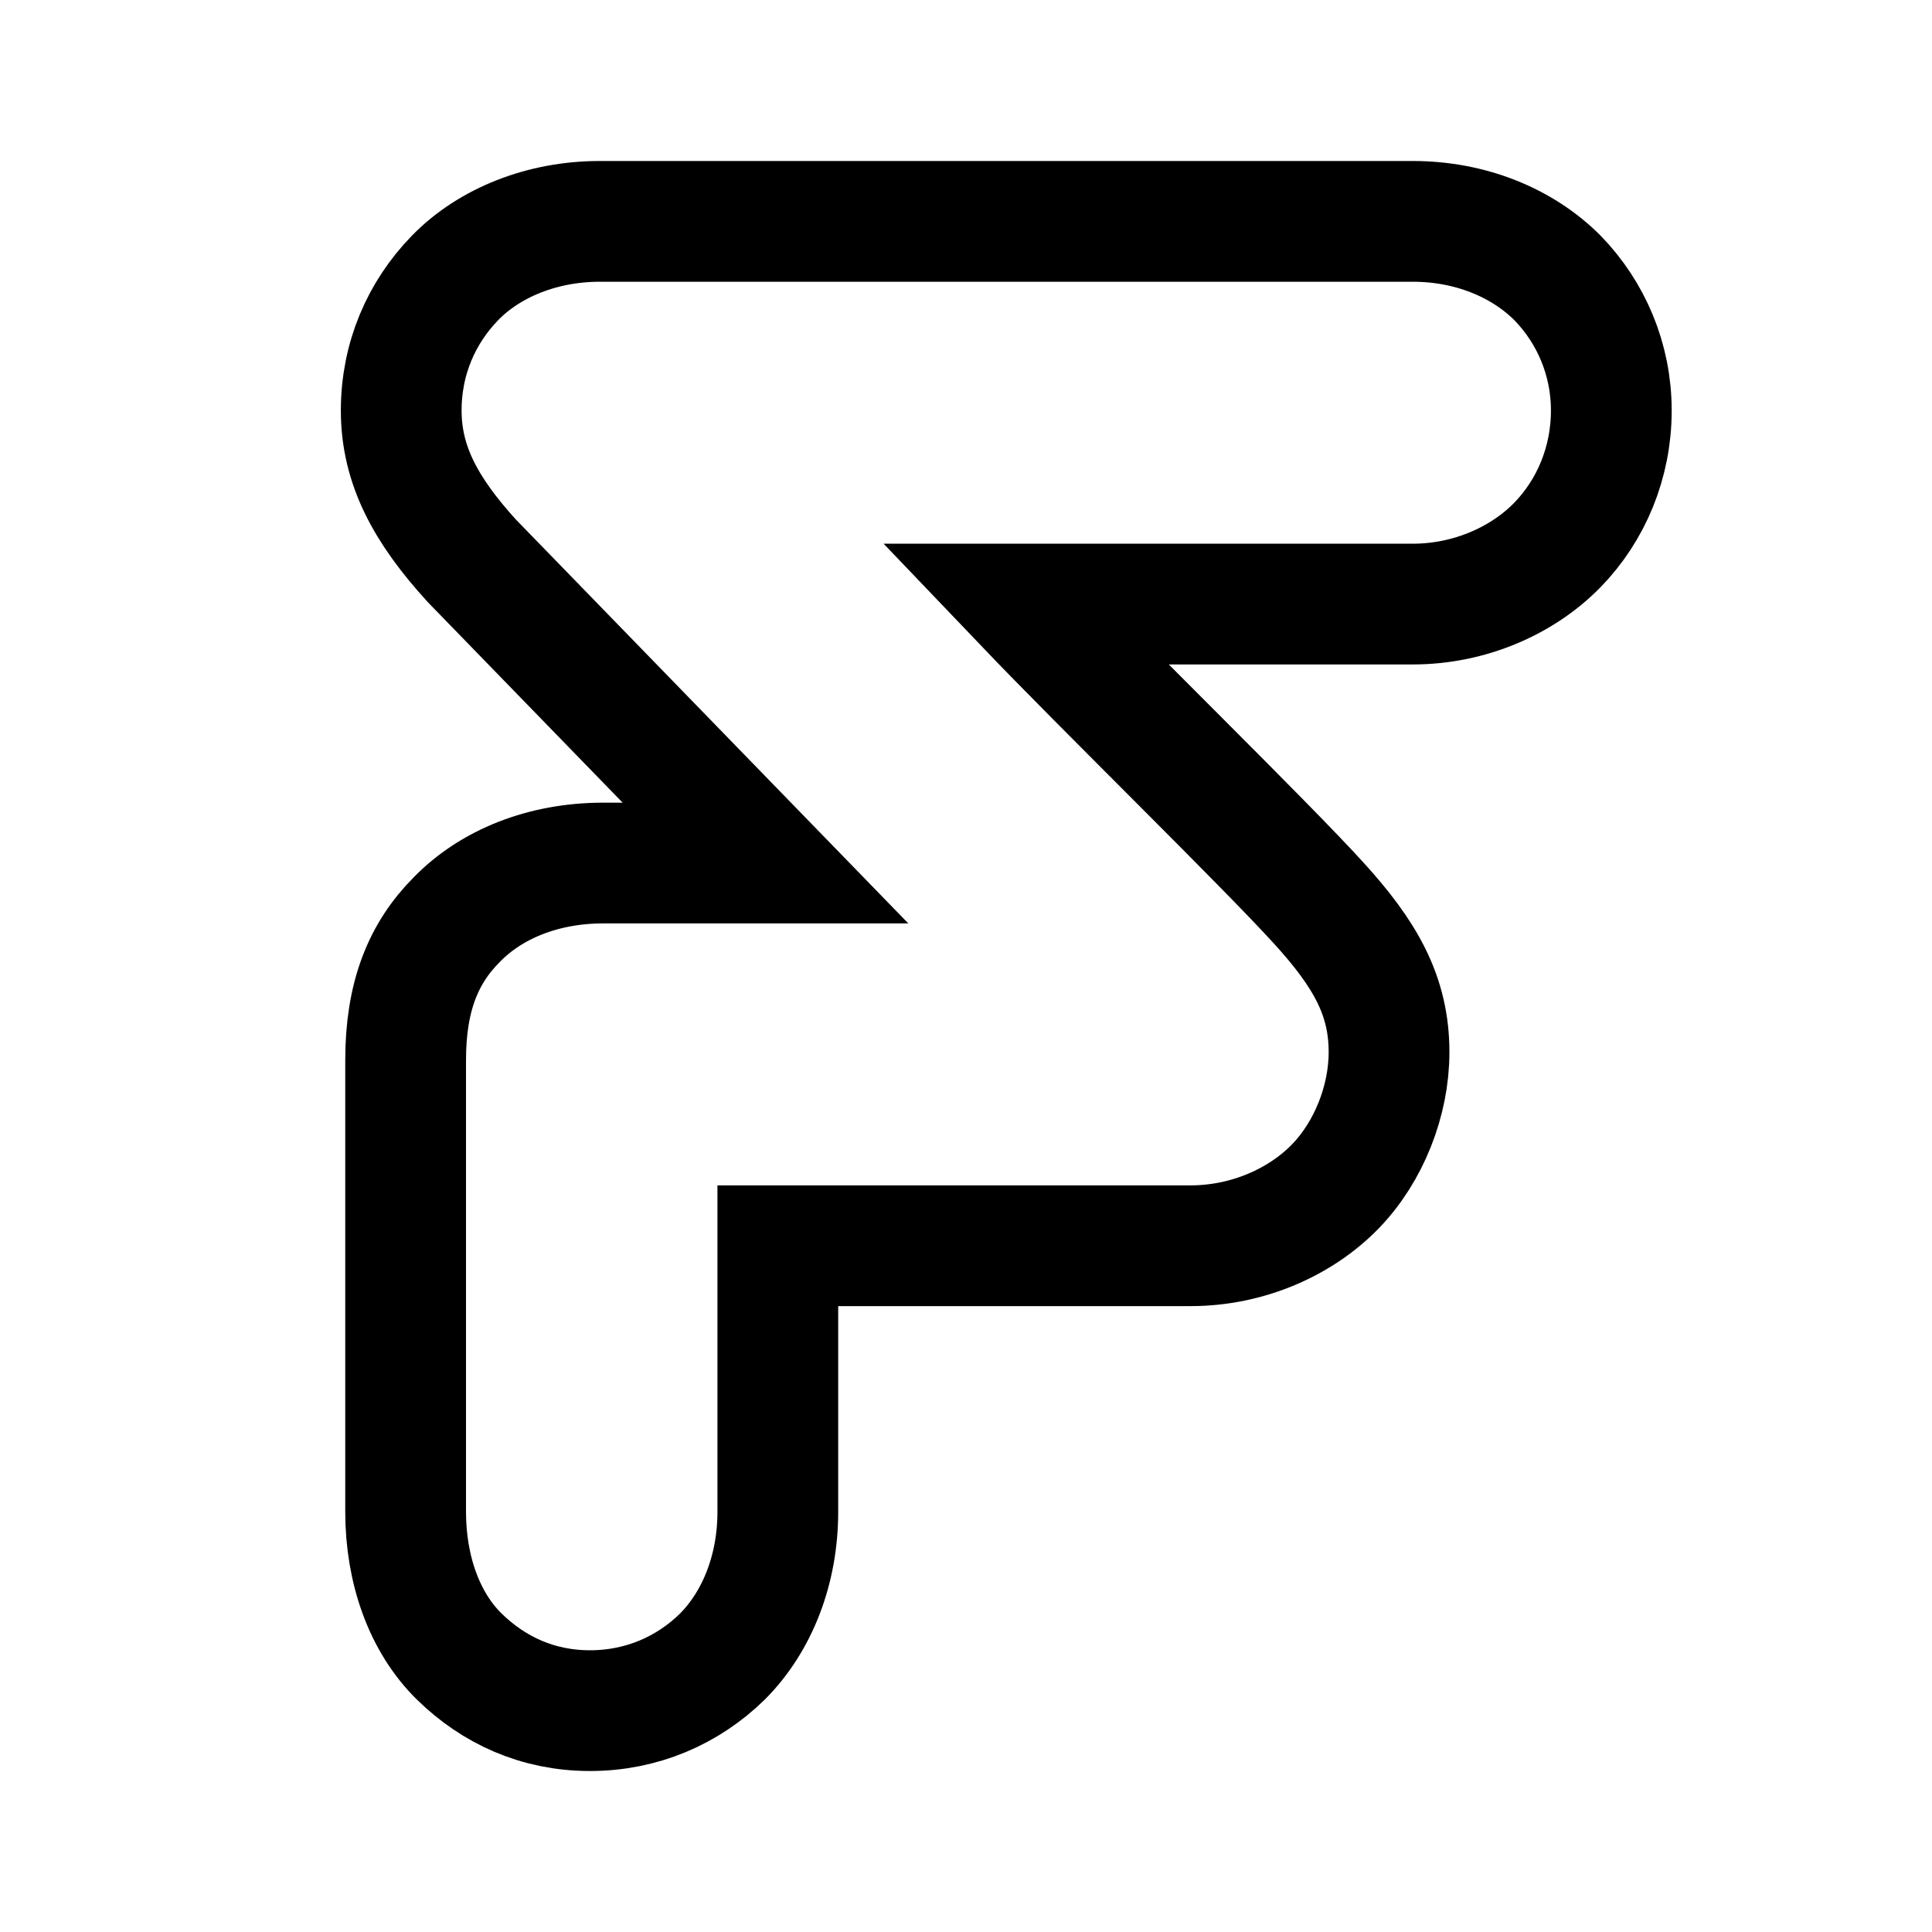 <?xml version="1.0" encoding="UTF-8" standalone="no"?>
<svg
   width="192"
   height="192"
   fill="none"
   version="1.1"
   id="svg2"
   xml:space="preserve"
   xmlns="http://www.w3.org/2000/svg"
   xmlns:svg="http://www.w3.org/2000/svg"><defs
     id="defs2" /><path
     class="st12"
     d="M 46.884,55.728 C 42.327,50.722 39.873,46.242 39.873,40.796 c 0,-5.182 2.016,-9.75 5.347,-13.175 3.418,-3.513 8.677,-5.621 14.375,-5.621 h 80.813 c 5.697,0 10.869,2.108 14.375,5.621 3.331,3.426 5.347,8.081 5.347,13.175 0,5.182 -2.016,9.925 -5.347,13.351 -3.418,3.513 -8.677,5.885 -14.375,5.885 h -38.566 c 7.888,8.256 23.753,23.715 29.187,29.688 4.645,5.094 7.012,9.223 7.012,14.844 0,4.831 -2.016,9.925 -5.347,13.351 -3.418,3.513 -8.677,5.885 -14.374,5.885 H 77.299 v 26.438 c 0,5.709 -2.016,10.891 -5.522,14.405 -3.418,3.338 -7.976,5.358 -13.147,5.358 -5.171,0 -9.554,-2.02 -12.972,-5.358 -3.506,-3.426 -5.347,-8.696 -5.347,-14.405 v -44.883 c 0,-6.324 1.753,-10.628 5.084,-13.966 3.418,-3.513 8.59,-5.621 14.55,-5.621 h 16.127 z"
     id="path38"
     style="fill:none;stroke:#000000;stroke-width:12;stroke-dasharray:none;stroke-opacity:1" /></svg>
